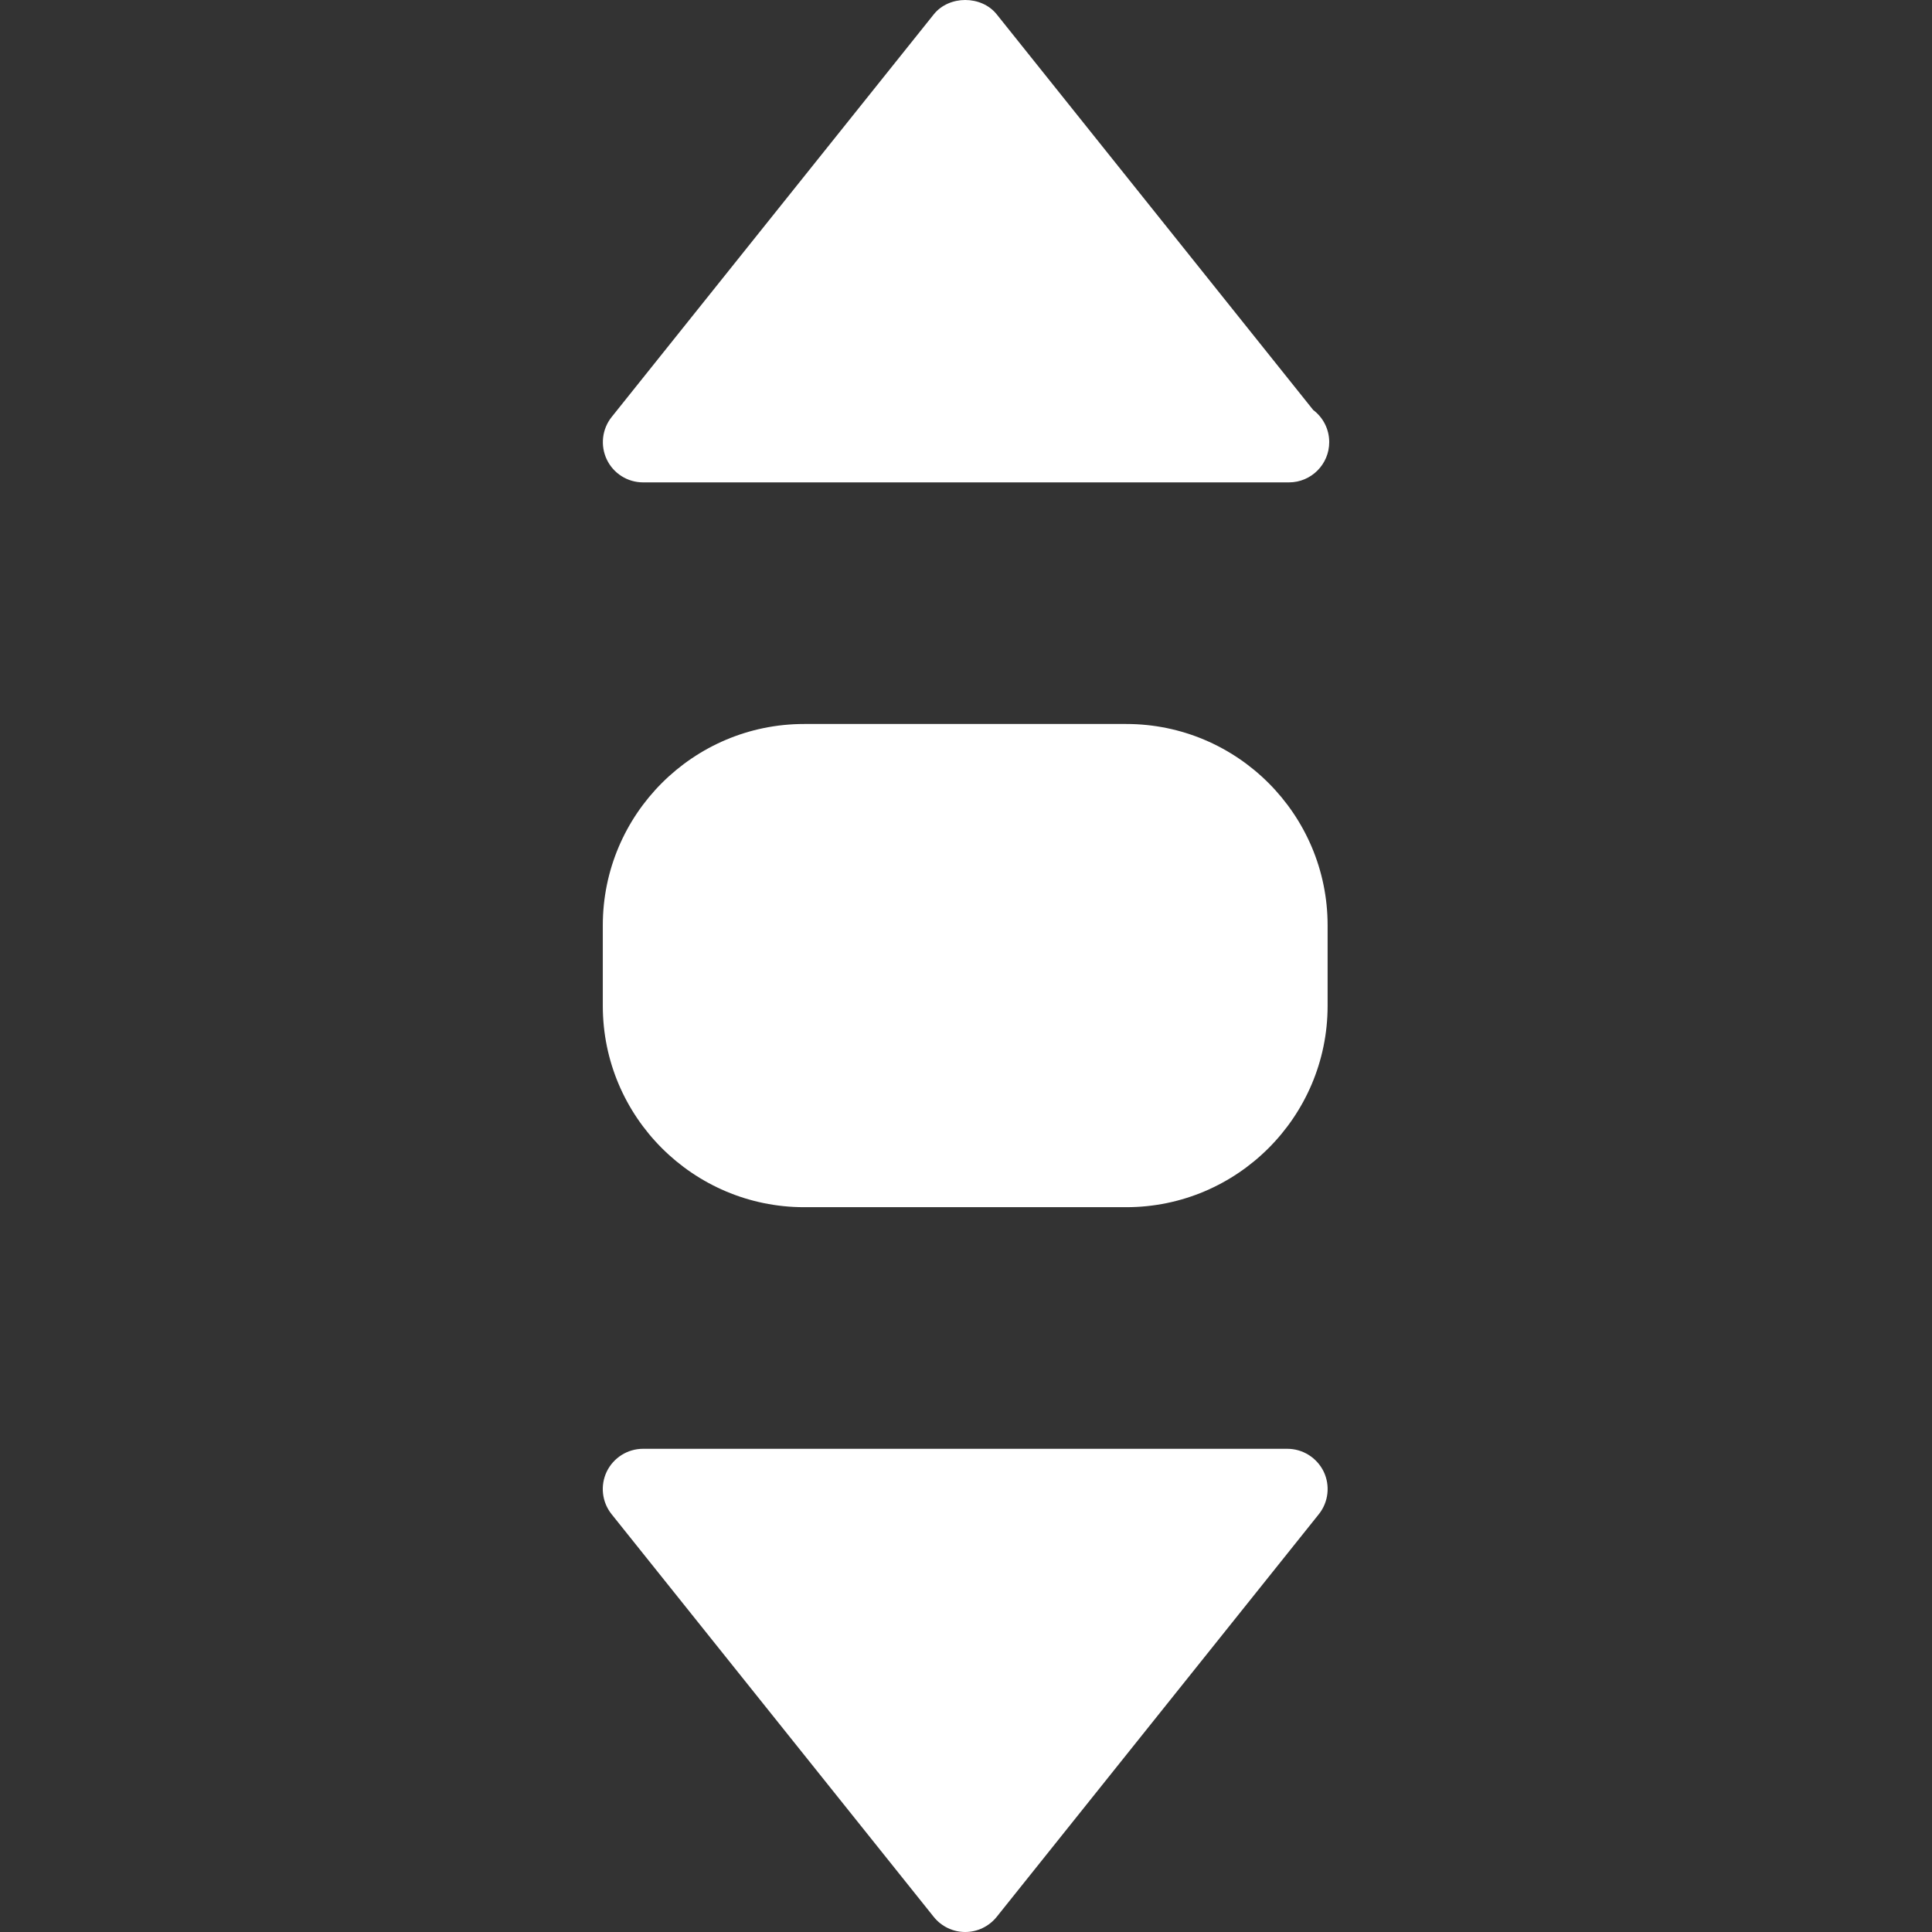 <?xml version="1.0" encoding="iso-8859-1"?>
<!-- Generator: Adobe Illustrator 19.0.0, SVG Export Plug-In . SVG Version: 6.00 Build 0)  -->
<svg xmlns="http://www.w3.org/2000/svg" xmlns:xlink="http://www.w3.org/1999/xlink" version="1.1" id="Capa_1" x="0px" y="0px" viewBox="0 0 511.781 511.781" style="enable-background:new 0 0 511.781 511.781;" xml:space="preserve" width="512px" height="512px">
<rect x="0" y="0" width="511.781" height="511.781" fill="#333333" stroke="none"/>
<g>
	<g>
		<path d="M298.347,191.781h-85.333c-29.397,0-53.333,23.936-53.333,53.333v21.333c0,29.397,23.936,53.333,53.333,53.333h85.333    c29.397,0,53.333-23.936,53.333-53.333v-21.333C351.681,215.717,327.744,191.781,298.347,191.781z" fill="#ffffff"/>
	</g>
</g>
<g>
	<g>
		<path d="M347.862,108.603L264.022,3.792c-4.053-5.056-12.608-5.056-16.661,0l-85.333,106.667c-2.56,3.2-3.051,7.595-1.28,11.285    c1.771,3.691,5.504,6.037,9.6,6.037h170.667c0.149,0,0.277,0,0.427,0c5.888,0,10.667-4.779,10.667-10.667    C352.107,113.637,350.443,110.544,347.862,108.603z" fill="#ffffff"/>
	</g>
</g>
<g>
	<g>
		<path d="M350.635,389.819c-1.792-3.669-5.525-6.037-9.621-6.037H170.347c-4.096,0-7.829,2.347-9.621,6.037    c-1.771,3.691-1.28,8.085,1.28,11.285l85.333,106.667c2.027,2.539,5.099,4.011,8.341,4.011c3.243,0,6.293-1.472,8.341-4.011    l85.333-106.667C351.915,397.904,352.406,393.509,350.635,389.819z" fill="#ffffff"/>
	</g>
</g>
<g>
</g>
<g>
</g>
<g>
</g>
<g>
</g>
<g>
</g>
<g>
</g>
<g>
</g>
<g>
</g>
<g>
</g>
<g>
</g>
<g>
</g>
<g>
</g>
<g>
</g>
<g>
</g>
<g>
</g>
</svg>
